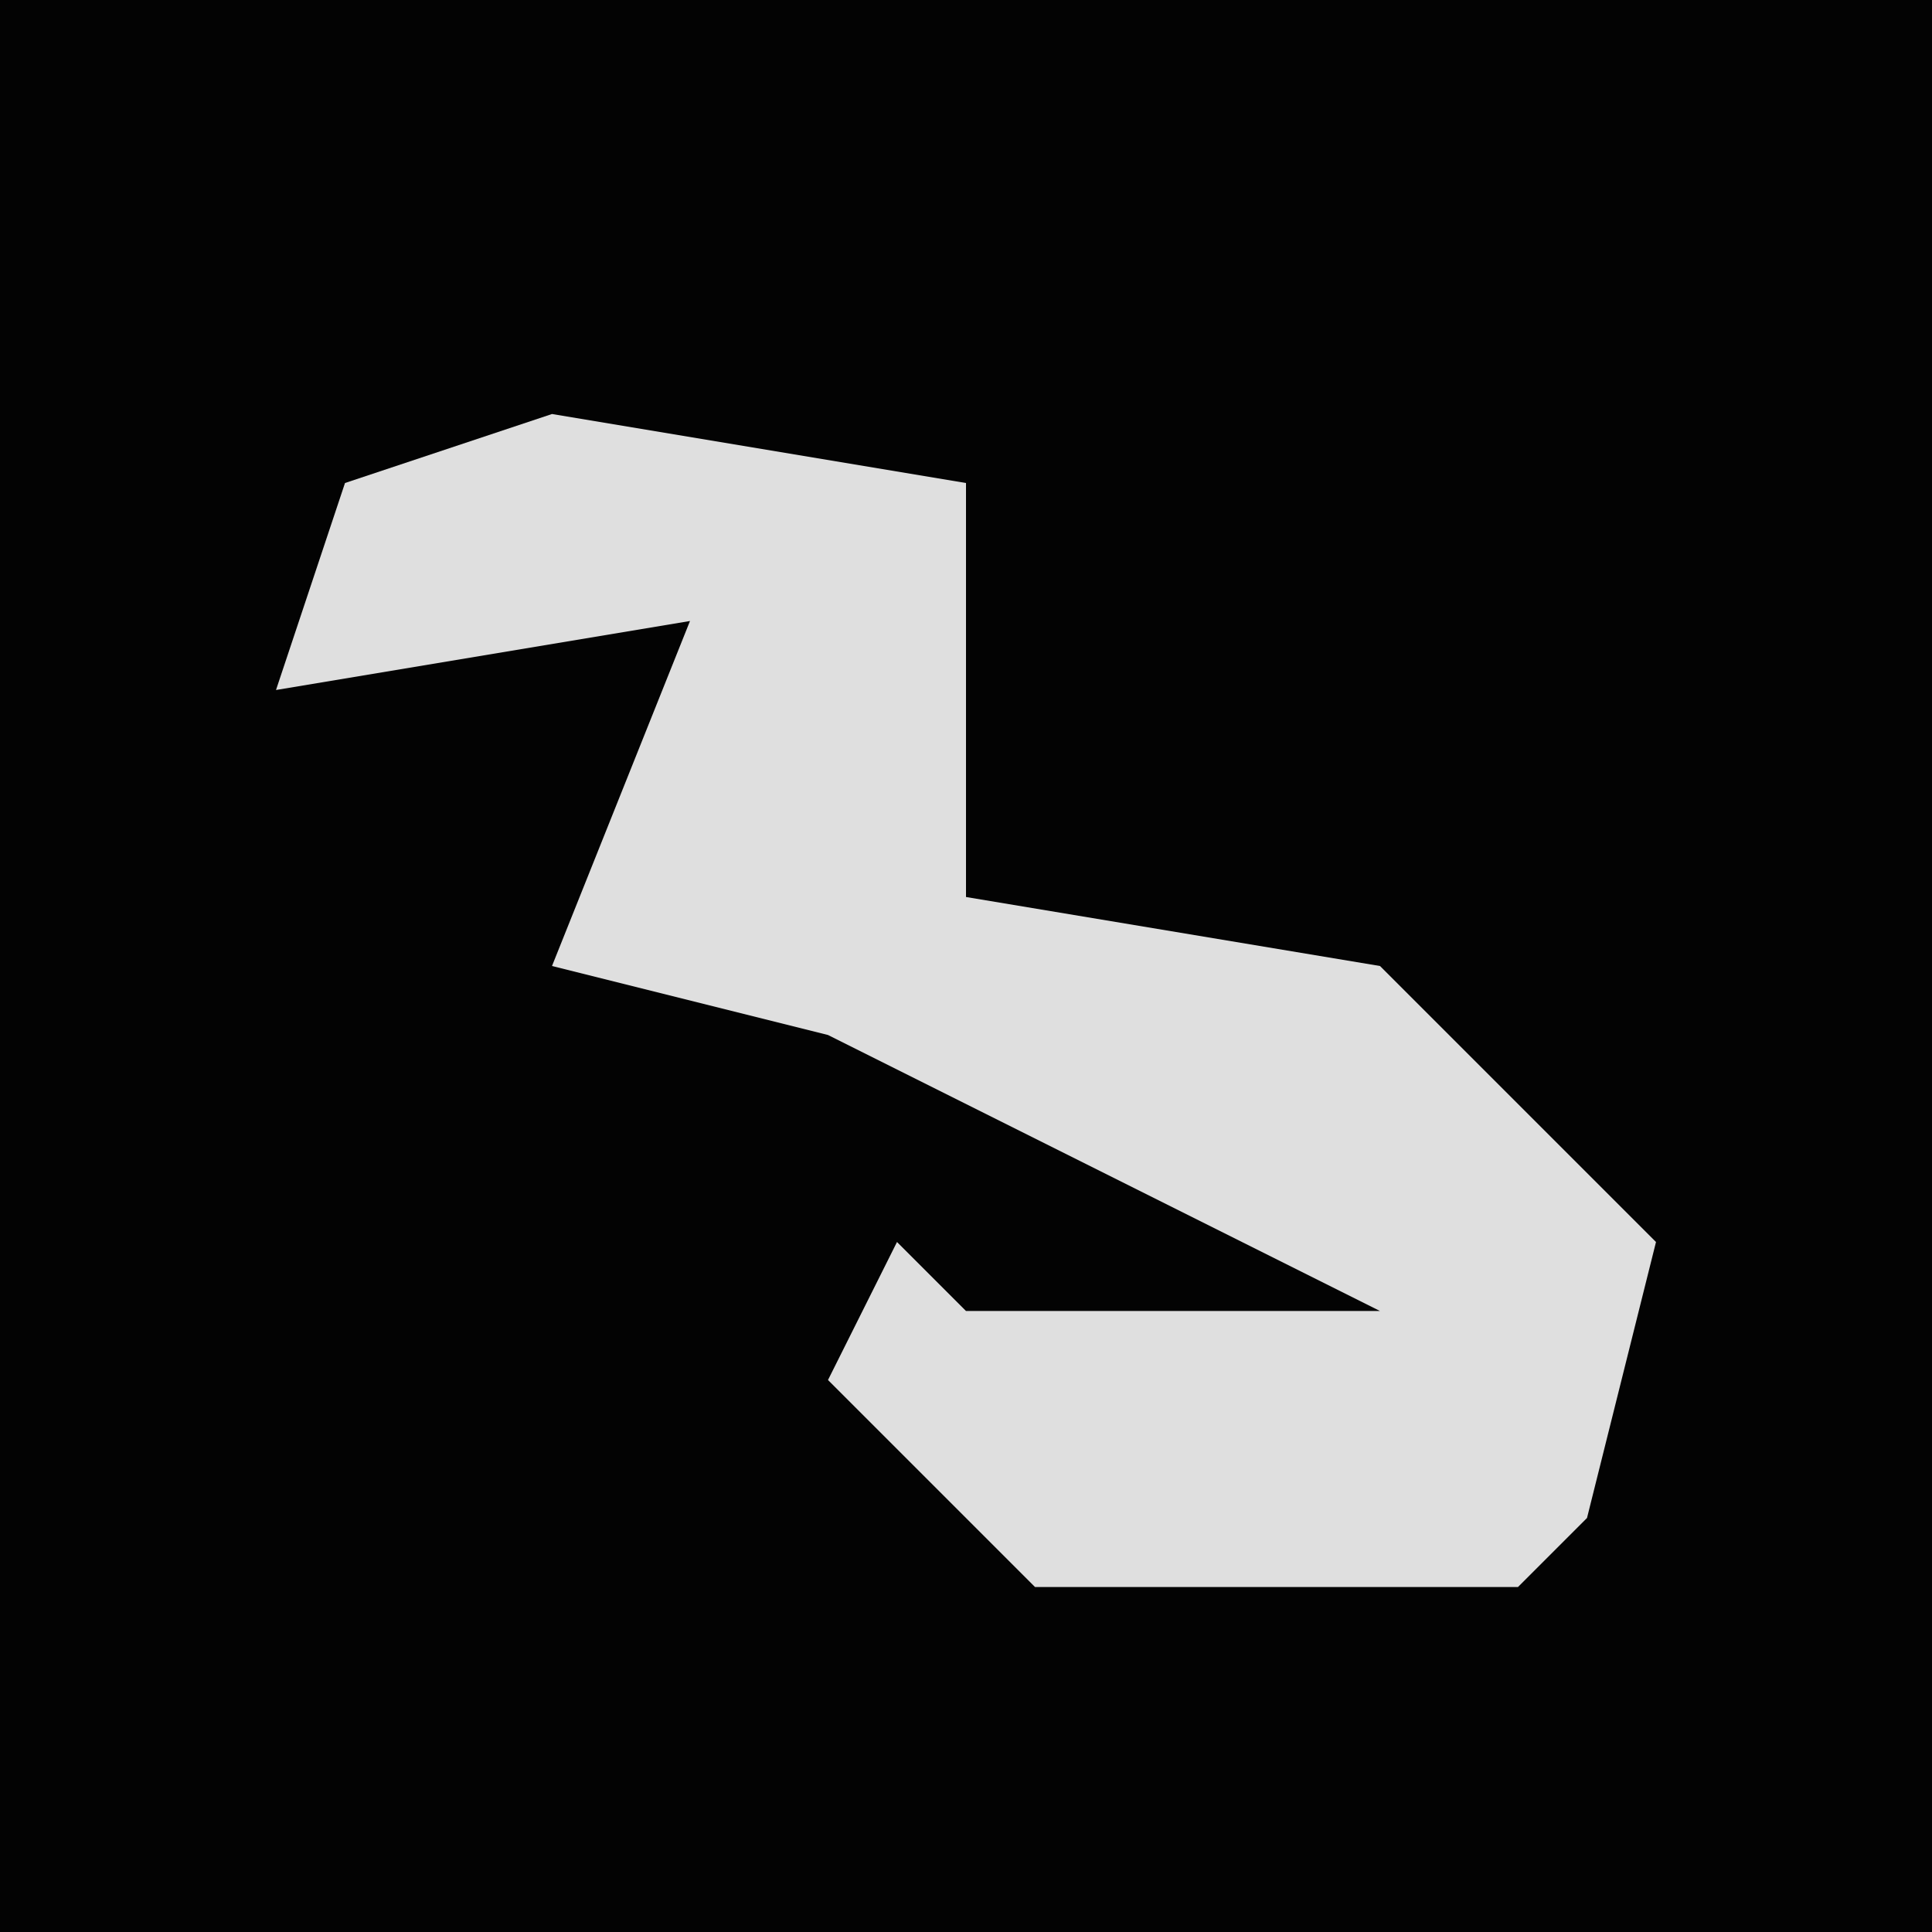 <?xml version="1.0" encoding="UTF-8"?>
<svg version="1.1" xmlns="http://www.w3.org/2000/svg" width="28" height="28">
<path d="M0,0 L28,0 L28,28 L0,28 Z " fill="#030303" transform="translate(0,0)"/>
<path d="M0,0 L6,1 L6,7 L12,8 L16,12 L15,16 L14,17 L7,17 L4,14 L5,12 L6,13 L12,13 L4,9 L0,8 L2,3 L-4,4 L-3,1 Z " fill="#DFDFDF" transform="translate(8,6)"/>
</svg>
